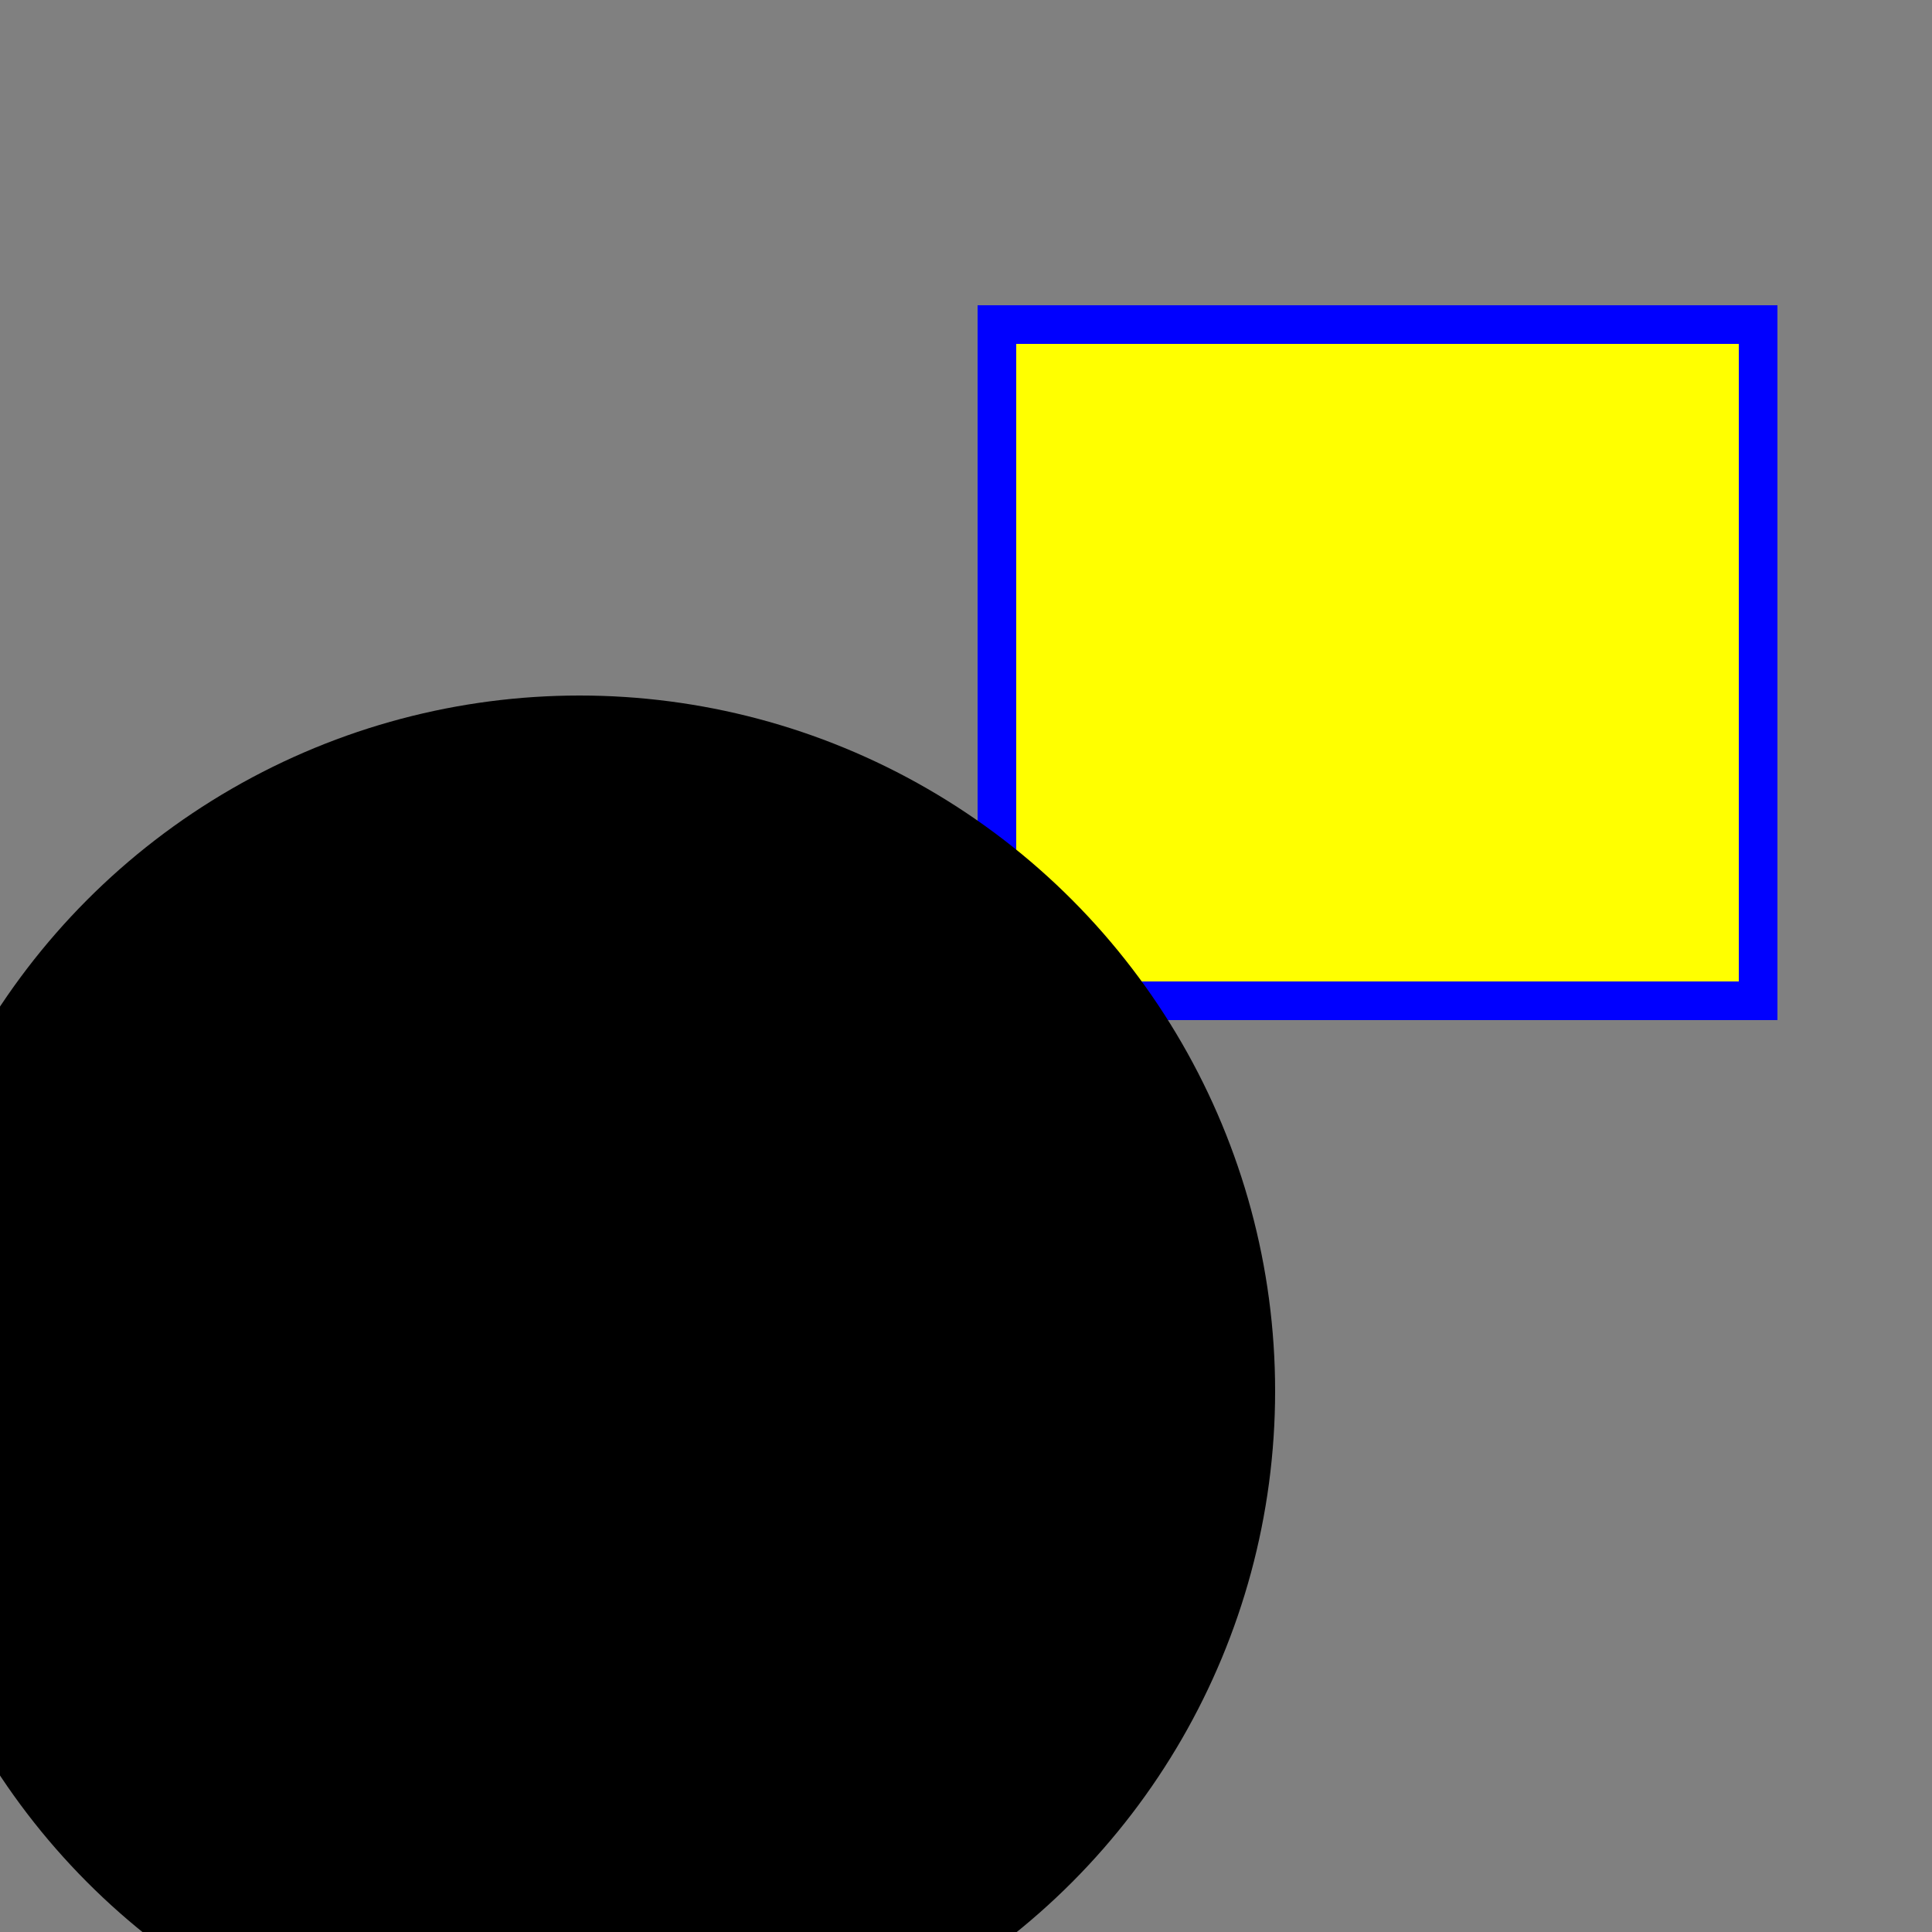 <?xml version='1.0' encoding='utf-8'?>
<svg xmlns="http://www.w3.org/2000/svg" height="500" version="1.1" viewBox="0 0 500 500" width="500">
  <rect x="0" y="0" width="500" height="500" fill="#808080" stroke="none"/>
  <rect height="175" id="r" style="fill:yellow; stroke: blue" stroke-width="10" width="197" x="258" y="84" />
  <circle cx="150" cy="360" id="c" r="180" />
</svg>
